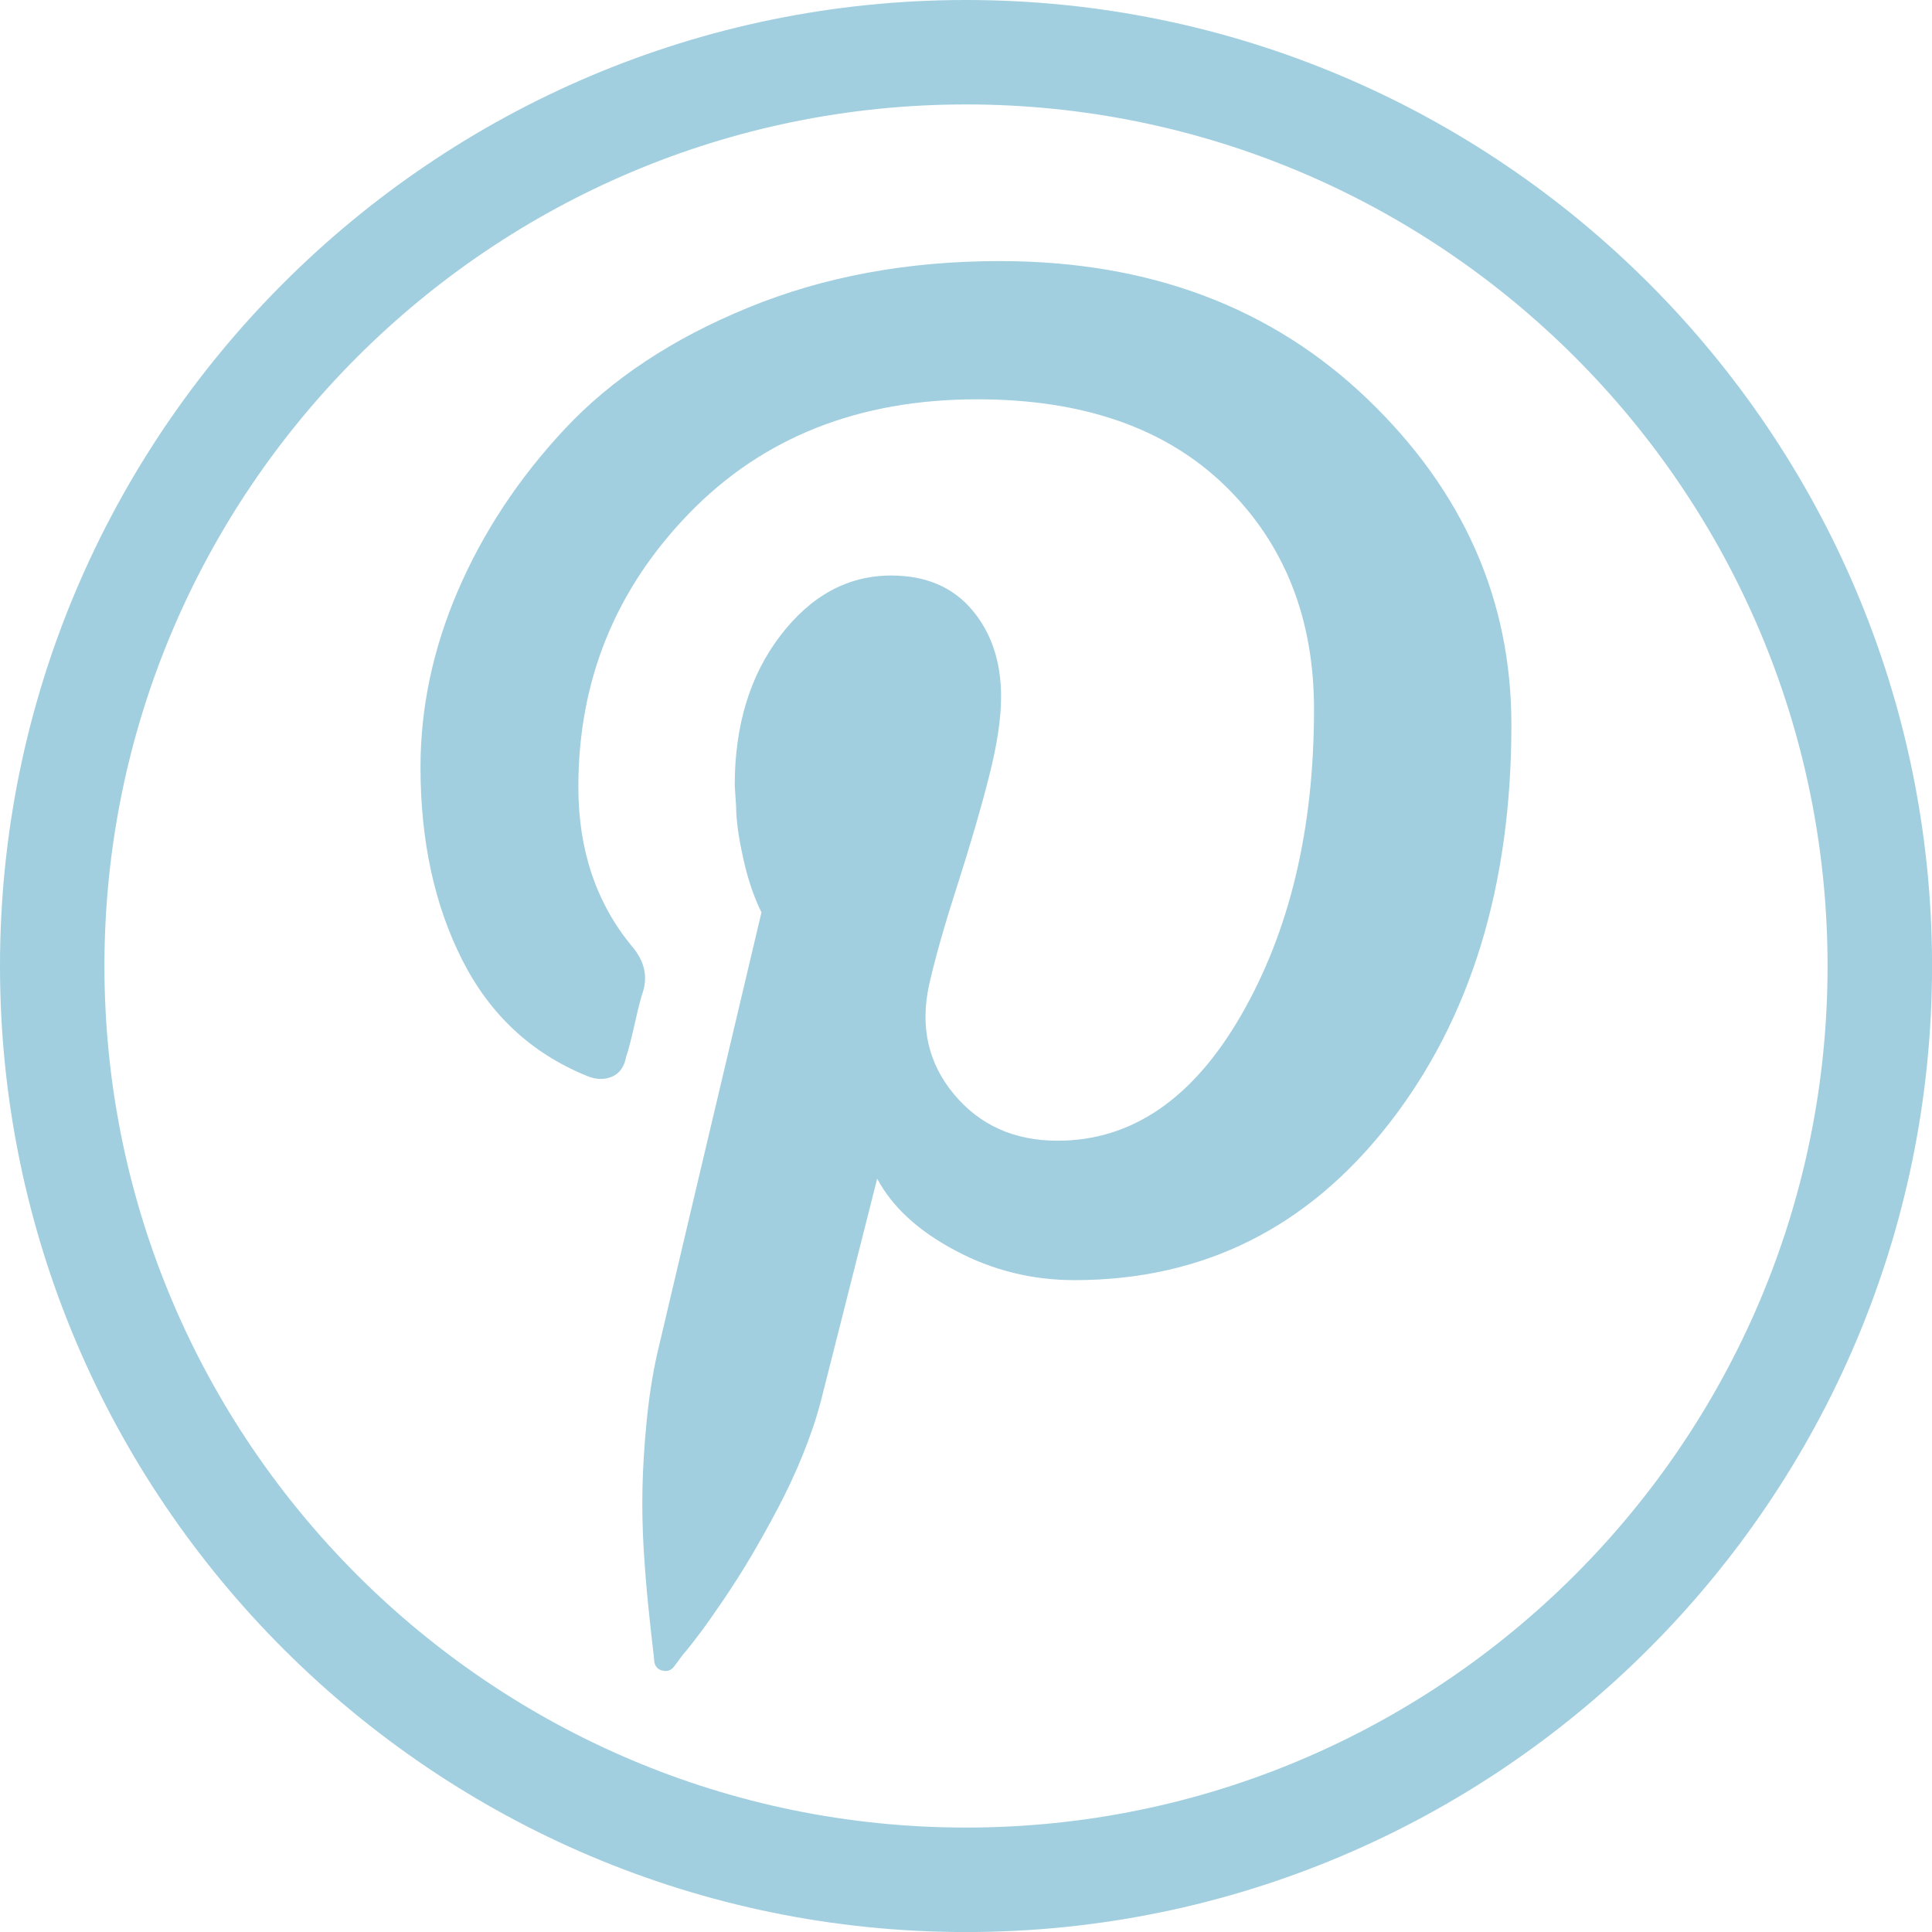 <?xml version="1.0" encoding="utf-8"?>
<!-- Generator: Adobe Illustrator 16.0.0, SVG Export Plug-In . SVG Version: 6.00 Build 0)  -->
<!DOCTYPE svg PUBLIC "-//W3C//DTD SVG 1.1//EN" "http://www.w3.org/Graphics/SVG/1.1/DTD/svg11.dtd">
<svg version="1.1" id="Layer_1" xmlns="http://www.w3.org/2000/svg" xmlns:xlink="http://www.w3.org/1999/xlink" x="0px" y="0px"
	 width="37px" height="37px" viewBox="0 0 37 37" enable-background="new 0 0 37 37" xml:space="preserve">
<g>
	<path fill="#A1CFDF" d="M18.5,37.001C8.299,37.001,0,28.701,0,18.5c0-10.201,8.3-18.5,18.501-18.5c10.201,0,18.5,8.299,18.5,18.5
		C37,28.701,28.701,37.001,18.5,37.001z M18.5,2C9.403,2,2,9.402,2,18.5C2,27.598,9.403,35,18.5,35C27.598,35,35,27.598,35,18.5
		C35,9.402,27.598,2,18.5,2z"/>
	<path fill="#A1CFDF" d="M8.053,14.691c0-1.134,0.236-2.26,0.715-3.375c0.479-1.114,1.16-2.151,2.051-3.104
		c0.893-0.953,2.061-1.728,3.51-2.321C15.778,5.296,17.385,5,19.146,5c2.861,0,5.211,0.883,7.047,2.646
		c1.834,1.763,2.752,3.842,2.752,6.235c0,3.078-0.777,5.621-2.334,7.625c-1.559,2.006-3.568,3.01-6.033,3.01
		c-0.811,0-1.572-0.188-2.281-0.566c-0.711-0.377-1.209-0.836-1.498-1.377l-1.08,4.266c-0.09,0.344-0.209,0.688-0.352,1.04
		c-0.143,0.35-0.301,0.688-0.473,1.012c-0.17,0.324-0.342,0.629-0.512,0.918s-0.344,0.559-0.514,0.811
		c-0.17,0.25-0.318,0.463-0.445,0.633s-0.242,0.318-0.352,0.445l-0.16,0.217c-0.055,0.072-0.127,0.1-0.217,0.08
		c-0.09-0.018-0.143-0.072-0.162-0.162c0-0.018-0.014-0.143-0.041-0.377s-0.053-0.48-0.08-0.742s-0.055-0.6-0.082-1.012
		c-0.025-0.414-0.033-0.816-0.025-1.201c0.008-0.387,0.035-0.816,0.08-1.282c0.047-0.469,0.113-0.9,0.203-1.297
		c0.197-0.844,0.863-3.662,1.996-8.449c-0.143-0.289-0.262-0.635-0.35-1.039c-0.09-0.405-0.135-0.734-0.135-0.985l-0.027-0.405
		c0-1.152,0.291-2.111,0.877-2.875s1.291-1.147,2.119-1.147c0.666,0,1.182,0.222,1.553,0.662c0.369,0.439,0.552,0.993,0.552,1.66
		c0,0.413-0.076,0.923-0.23,1.524c-0.152,0.603-0.355,1.296-0.605,2.079c-0.252,0.782-0.432,1.417-0.541,1.903
		c-0.18,0.81-0.021,1.511,0.473,2.105s1.156,0.891,1.984,0.891c1.422,0,2.598-0.805,3.523-2.416
		c0.926-1.611,1.389-3.558,1.389-5.845c0-1.746-0.566-3.172-1.699-4.278c-1.135-1.106-2.719-1.66-4.751-1.66
		c-2.268,0-4.107,0.729-5.52,2.187s-2.119,3.204-2.119,5.237c0,1.206,0.342,2.222,1.025,3.05c0.234,0.271,0.305,0.559,0.215,0.864
		c-0.033,0.089-0.088,0.297-0.16,0.621c-0.074,0.323-0.127,0.531-0.162,0.621c-0.035,0.197-0.127,0.33-0.27,0.391
		c-0.145,0.063-0.307,0.061-0.486-0.014c-1.061-0.432-1.857-1.173-2.389-2.226C8.317,17.323,8.053,16.094,8.053,14.691z"/>
</g>
</svg>
